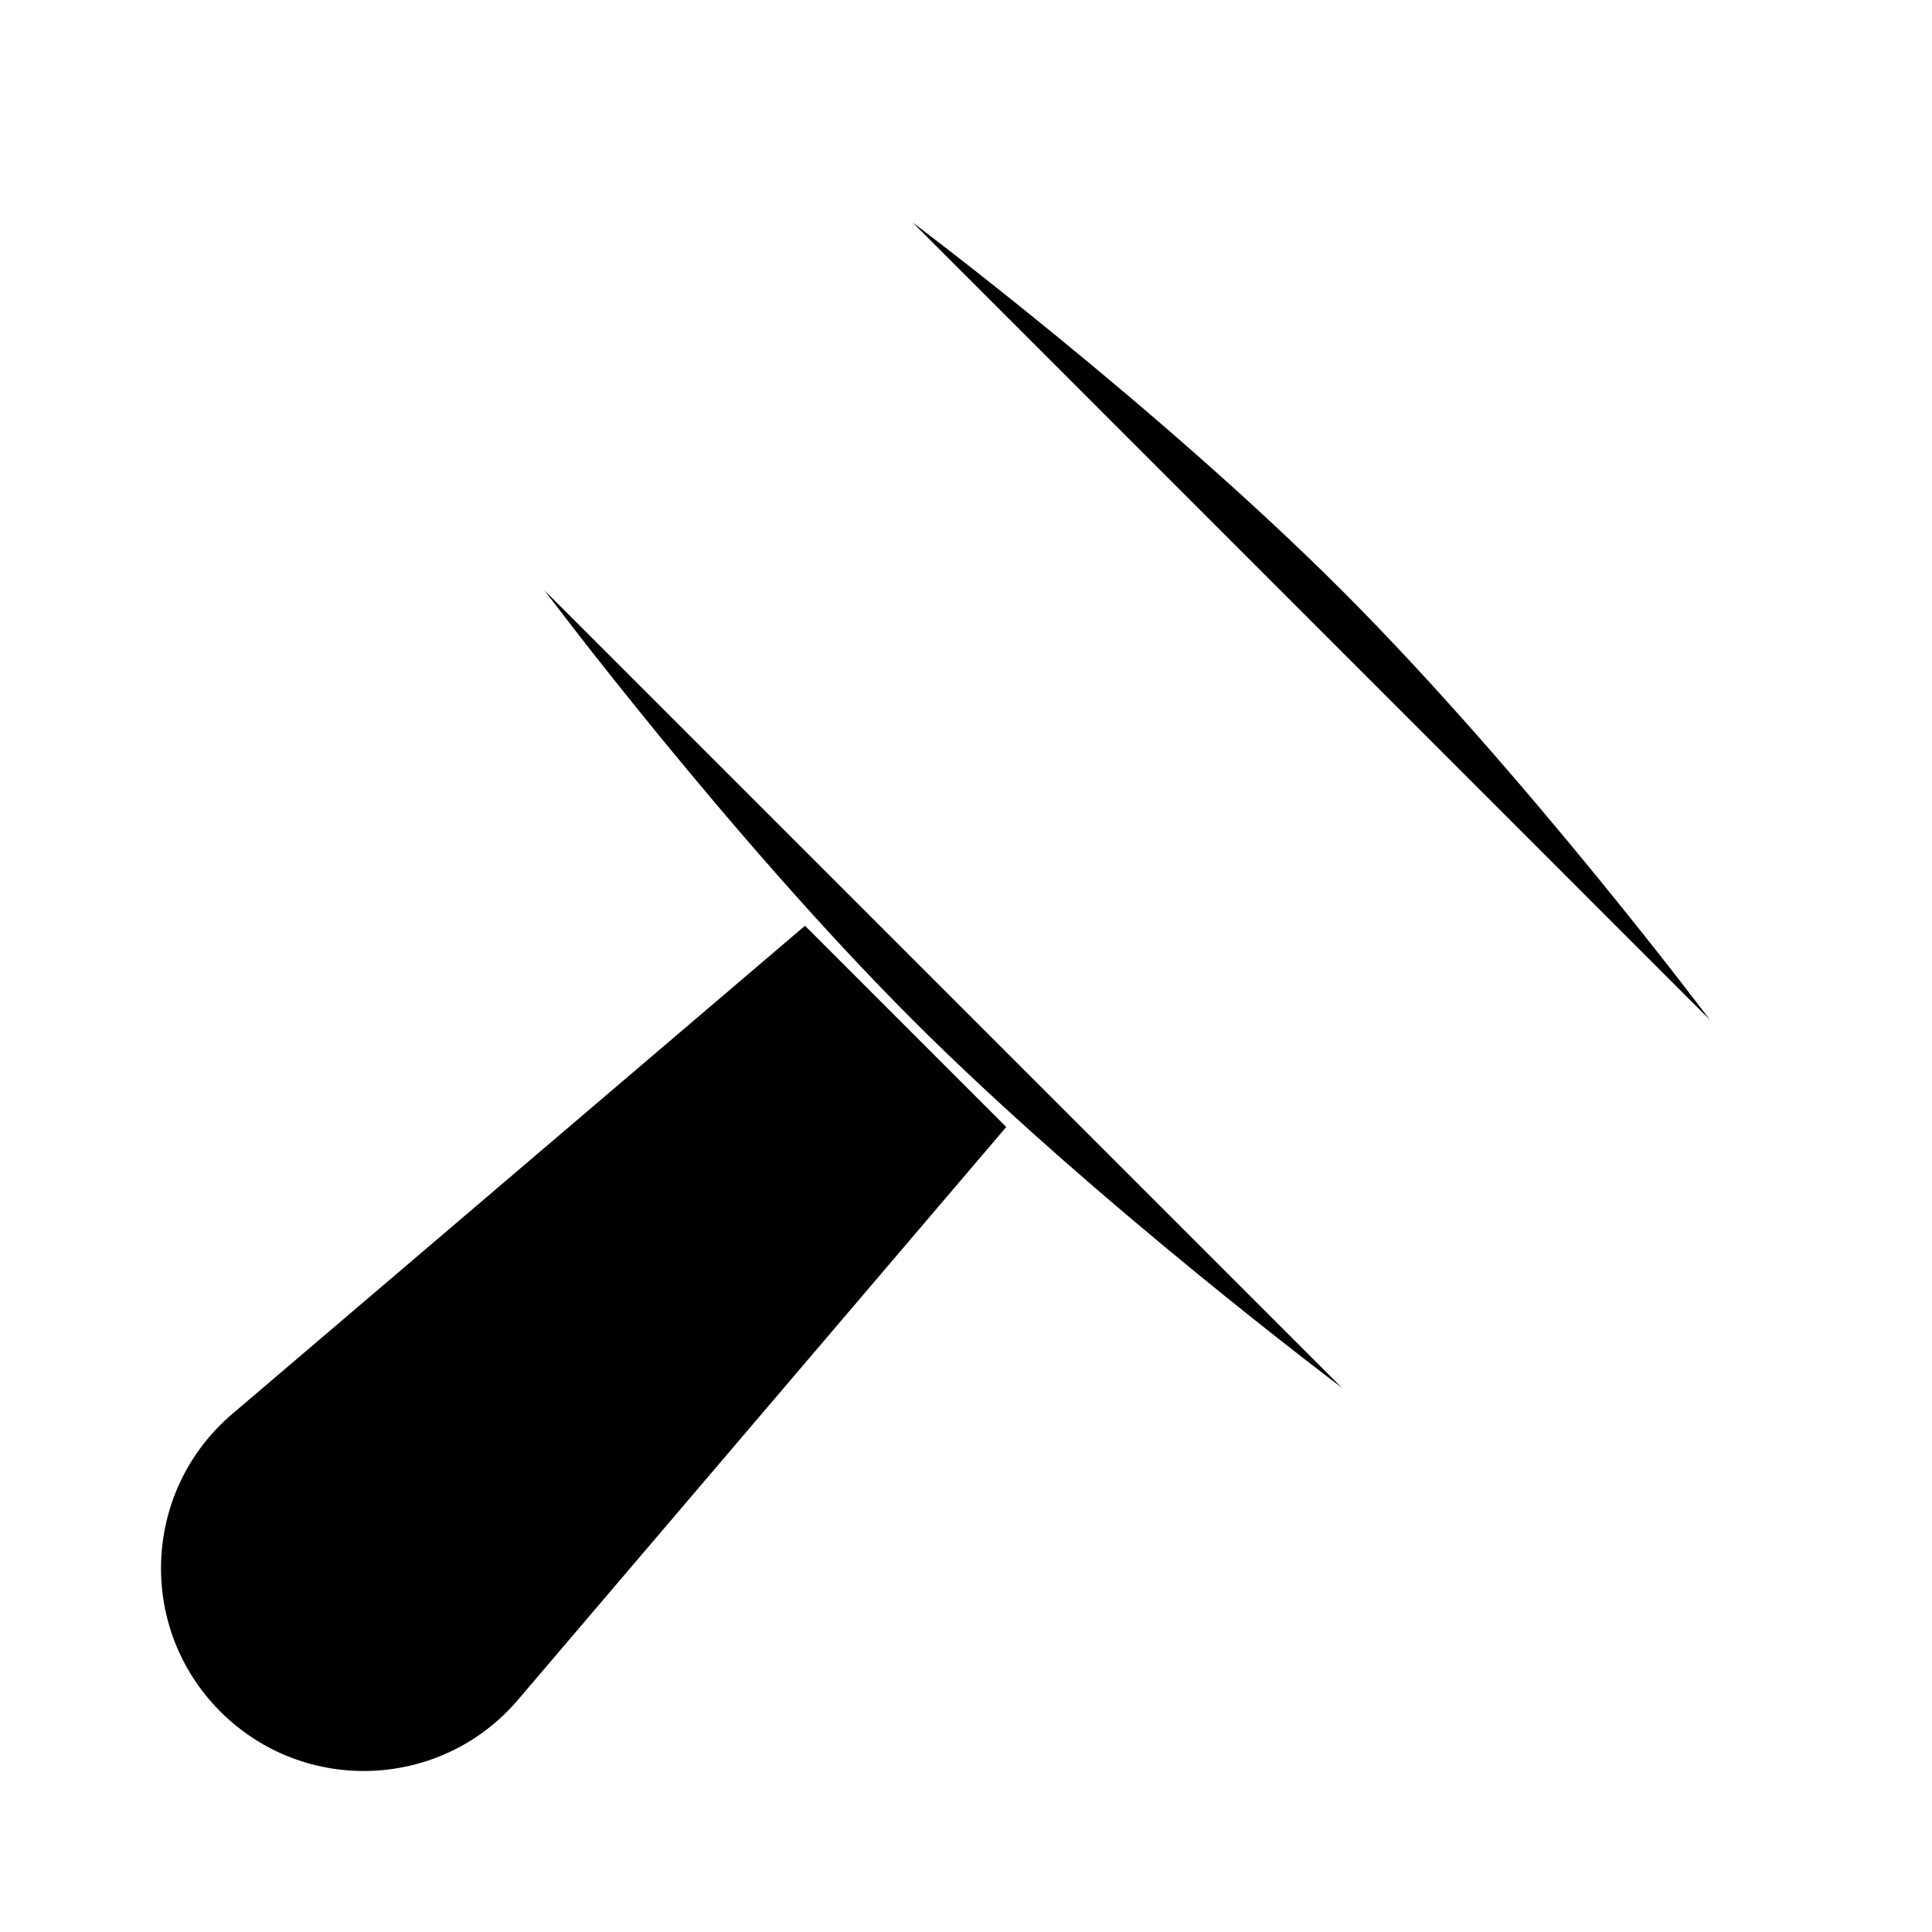 <svg viewBox="0 0 24 24" xmlns="http://www.w3.org/2000/svg"><path d="M10 11.5L2.906 17.547C1.769 18.495 1.69 20.215 2.738 21.262C3.785 22.309 5.505 22.232 6.453 21.094L12.5 14"/><path d="M22 12L16 18M12 2L6 7.5M11.335 2.762C11.335 2.762 14.382 5.048 16.668 7.333C18.954 9.619 21.239 12.667 21.239 12.667M16.668 17.238C16.668 17.238 13.62 14.952 11.335 12.667C9.049 10.381 6.763 7.333 6.763 7.333"/></svg>